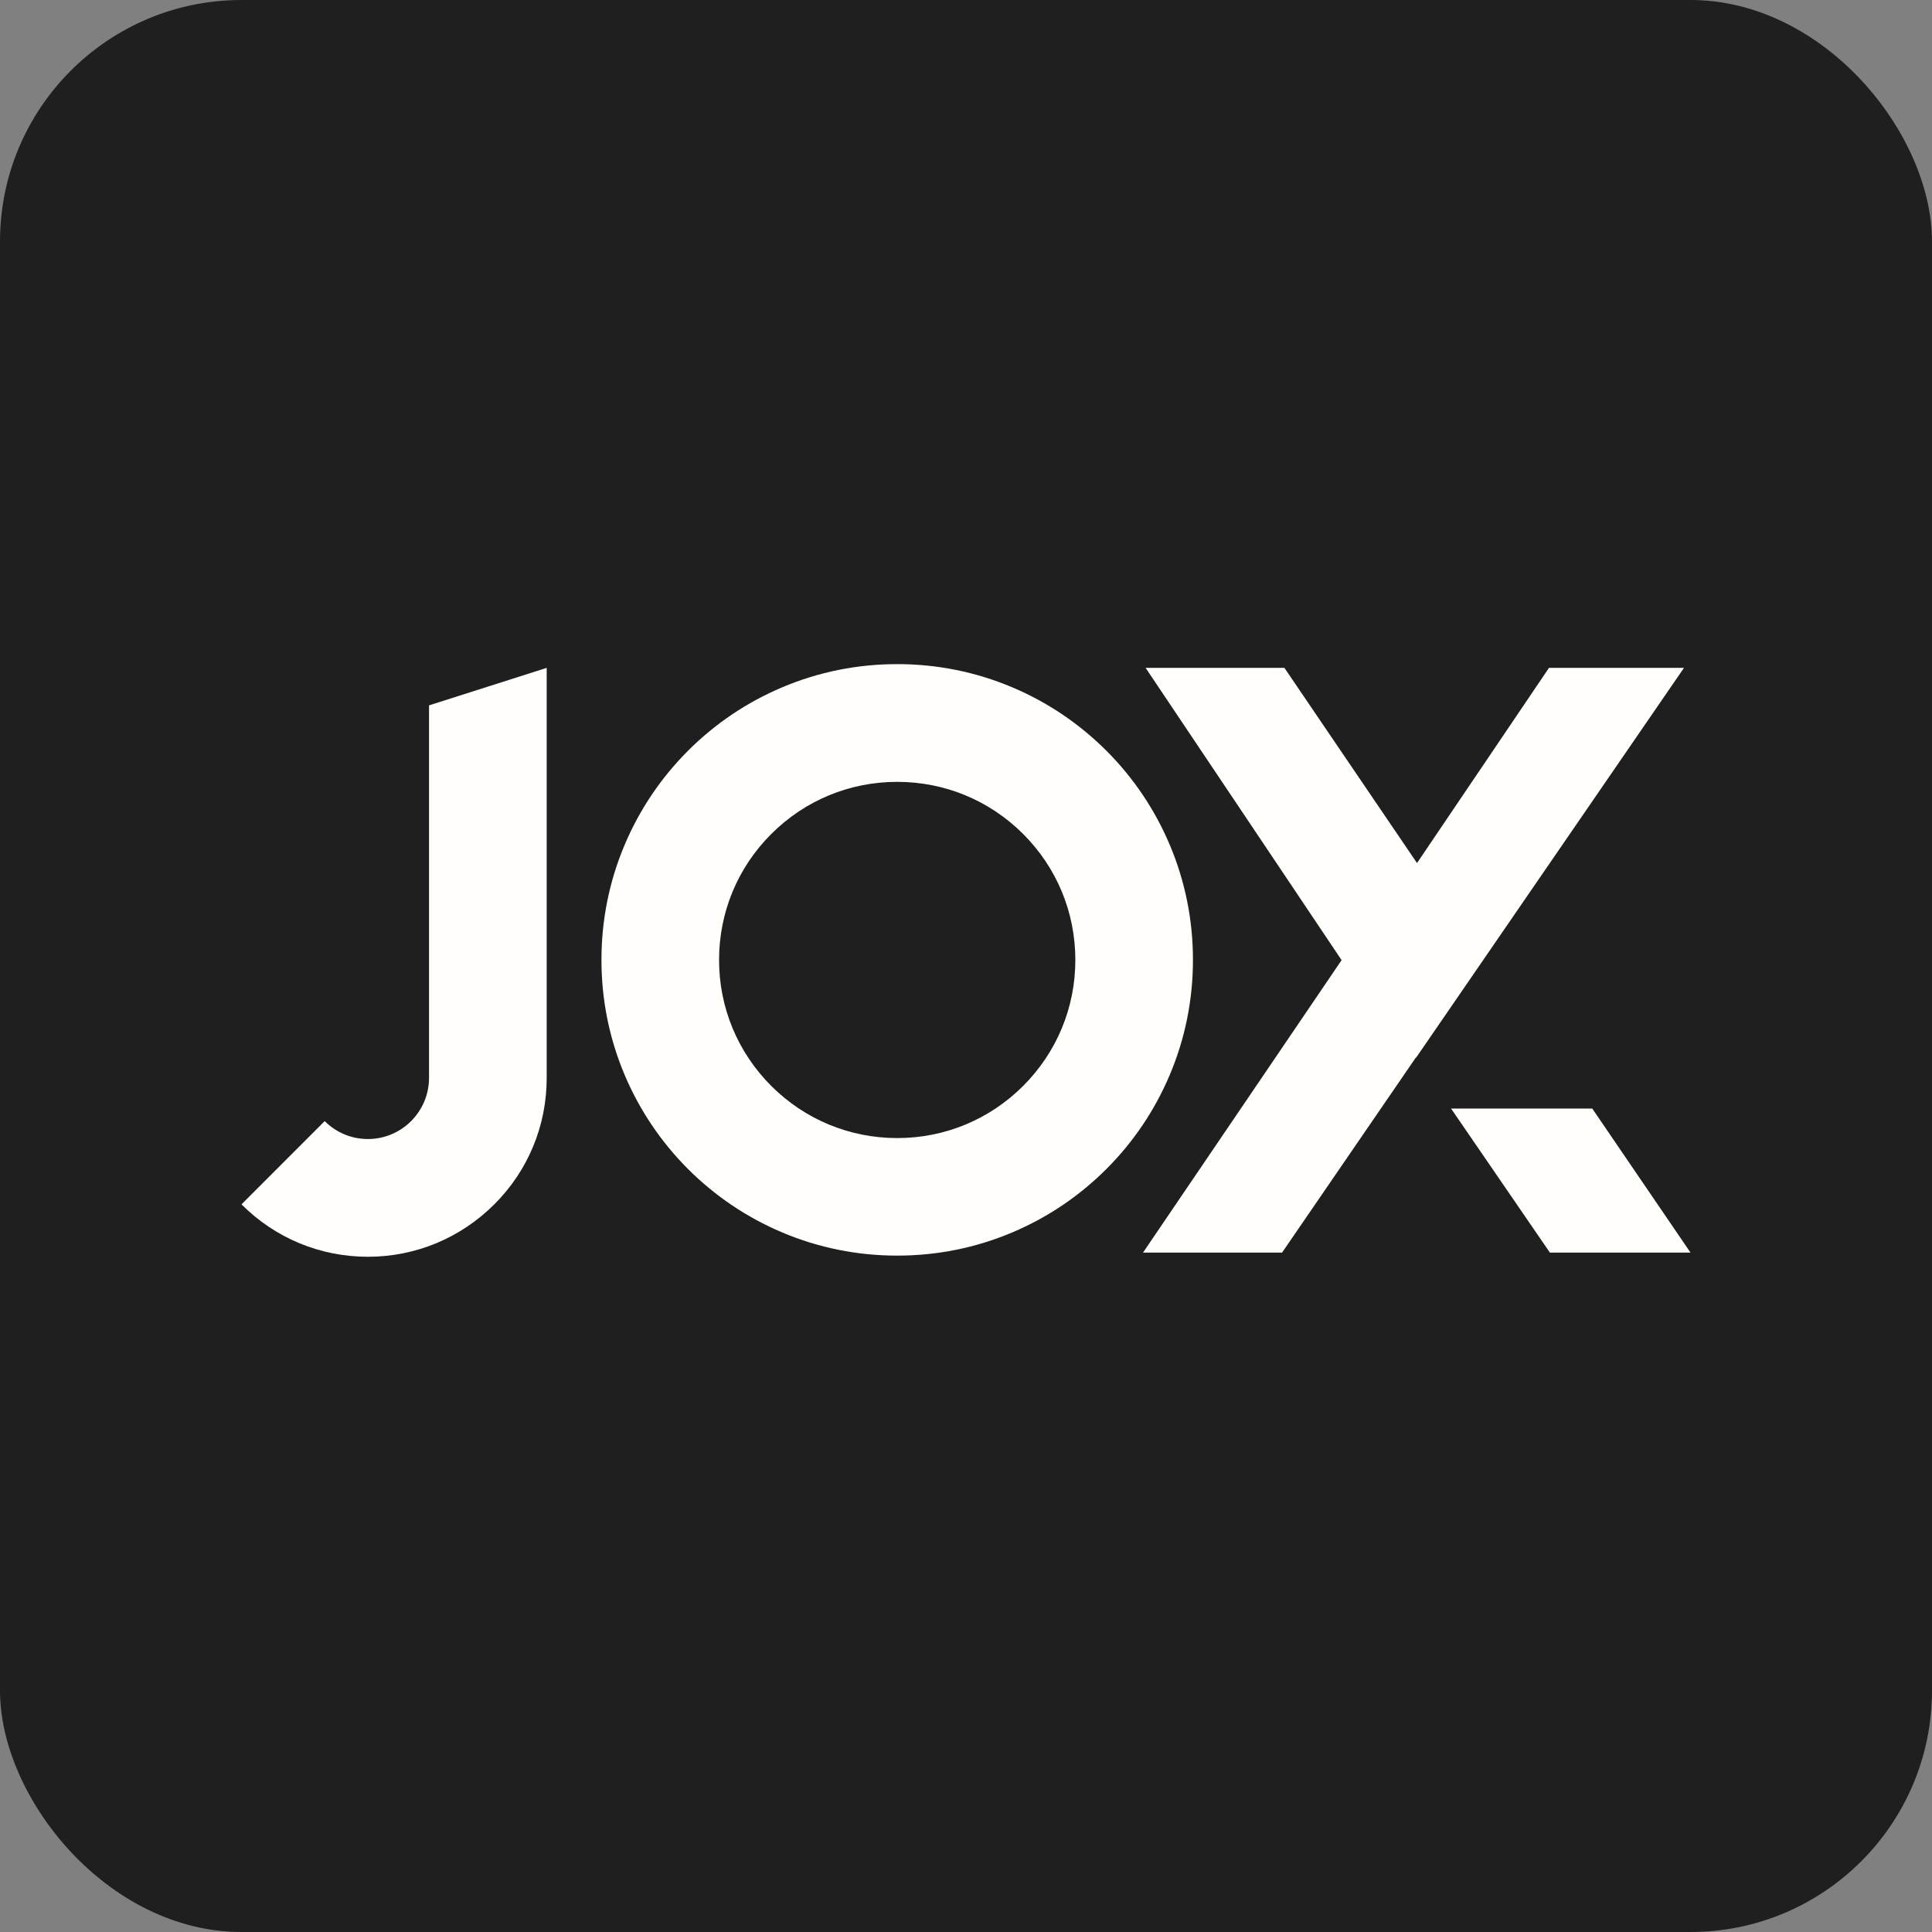 <svg width="32" height="32" viewBox="0 0 32 32" fill="none" xmlns="http://www.w3.org/2000/svg">
<rect x="0" y="0" width="32" height="32" fill="#808080" stroke="none"/>
<rect width="32" height="32" rx="4" fill="#1F1F1F"/>
<path d="M4 19.948L5.378 18.569C5.57 18.761 5.824 18.866 6.094 18.866C6.651 18.866 7.106 18.412 7.106 17.854V11.683L9.055 11.062V17.854C9.055 18.645 8.747 19.389 8.187 19.948C7.627 20.506 6.885 20.816 6.094 20.816C5.303 20.816 4.559 20.508 4 19.948Z" fill="#FFFEFA"/>
<path d="M12.953 20.412C12.37 20.165 11.846 19.812 11.396 19.363C10.947 18.913 10.594 18.389 10.347 17.806C10.091 17.201 9.962 16.559 9.962 15.899C9.962 15.238 10.091 14.596 10.347 13.991C10.594 13.408 10.947 12.884 11.396 12.434C11.846 11.985 12.37 11.632 12.953 11.385C13.558 11.129 14.2 11 14.861 11C15.521 11 16.163 11.129 16.768 11.385C17.352 11.632 17.875 11.985 18.325 12.434C18.775 12.884 19.127 13.408 19.374 13.991C19.63 14.596 19.759 15.238 19.759 15.899C19.759 16.559 19.63 17.201 19.374 17.806C19.127 18.389 18.775 18.913 18.325 19.363C17.875 19.812 17.352 20.165 16.768 20.412C16.163 20.668 15.521 20.797 14.861 20.797C14.2 20.797 13.558 20.668 12.953 20.412ZM12.774 13.814C12.217 14.371 11.91 15.111 11.91 15.9C11.91 16.688 12.217 17.428 12.774 17.986C13.332 18.543 14.072 18.85 14.861 18.85C15.649 18.85 16.389 18.543 16.947 17.986C17.504 17.428 17.811 16.688 17.811 15.9C17.811 15.111 17.504 14.371 16.947 13.814C16.389 13.256 15.648 12.95 14.861 12.95C14.073 12.95 13.332 13.256 12.774 13.814Z" fill="#FFFEFA"/>
<path d="M25.656 11.062L23.47 14.295L21.274 11.062H18.975L22.221 15.903L18.932 20.747H21.235L23.453 17.513L23.456 17.517L27.892 11.062H25.656Z" fill="#FFFEFA"/>
<path d="M26.373 18.361H24.034L25.671 20.747H28L26.373 18.361Z" fill="#FFFEFA"/>
</svg>
